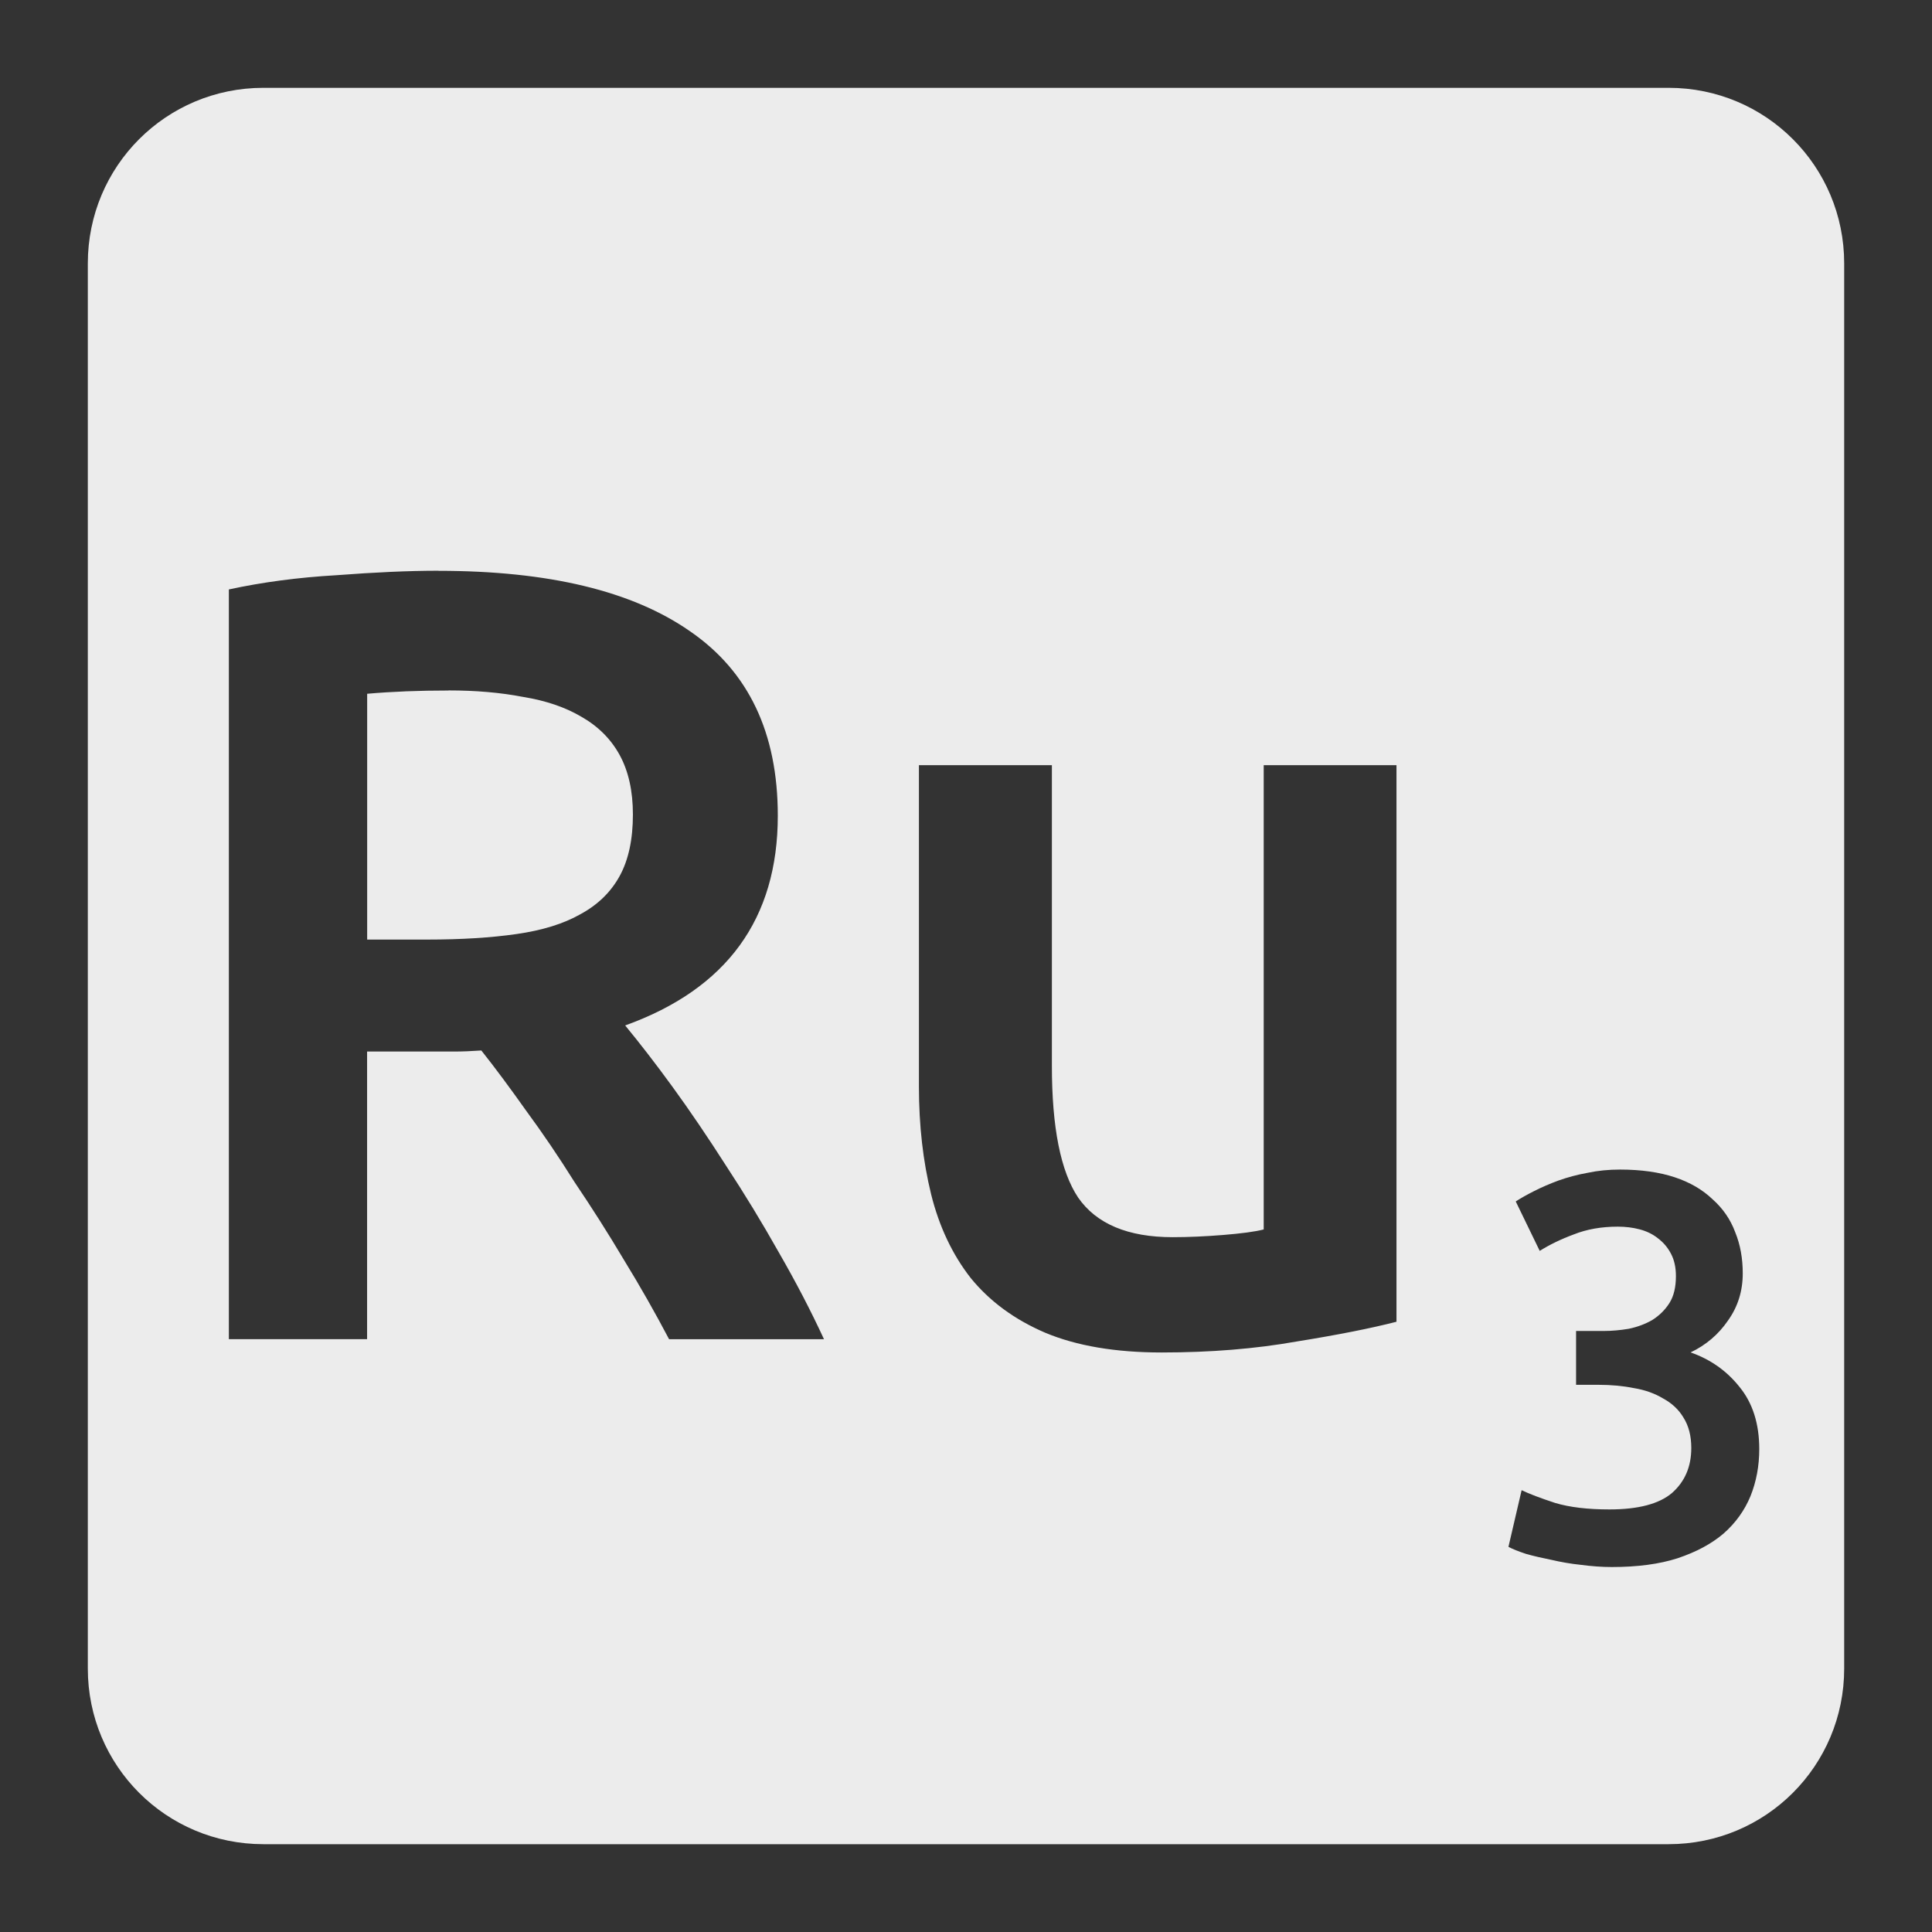 <svg viewBox="0 0 22 22" xmlns="http://www.w3.org/2000/svg">
 <rect x="0" y="0" width="22" height="22" fill="#333333" stroke="none"/>
 <path d="m 3 1 c -1.108 0 -2 0.892 -2 2 l 0 16 c 0 1.108 0.892 2 2 2 l 16 0 c 1.108 0 2 -0.892 2 -2 l 0 -16 c 0 -1.108 -0.892 -2 -2 -2 l -16 0 z m 1.994 5.5 c 1.25 0 2.205 0.229 2.863 0.688 c 0.667 0.458 1 1.158 1 2.1 c 0 1.175 -0.58 1.972 -1.738 2.389 c 0.158 0.192 0.339 0.424 0.539 0.699 c 0.2 0.275 0.403 0.575 0.611 0.9 c 0.208 0.317 0.408 0.645 0.6 0.986 c 0.192 0.333 0.364 0.663 0.514 0.988 l -1.764 0 c -0.158 -0.3 -0.328 -0.6 -0.512 -0.9 c -0.183 -0.308 -0.371 -0.603 -0.563 -0.887 c -0.183 -0.292 -0.367 -0.563 -0.551 -0.813 c -0.183 -0.258 -0.353 -0.488 -0.512 -0.688 c -0.117 0.008 -0.217 0.012 -0.301 0.012 l -0.236 0 l -0.764 0 l 0 3.275 l -1.574 0 l 0 -8.537 c 0.383 -0.083 0.791 -0.137 1.225 -0.162 c 0.433 -0.033 0.82 -0.051 1.162 -0.051 z m 0.113 1.363 c -0.333 0 -0.642 0.012 -0.926 0.037 l 0 2.799 l 0.688 0 c 0.383 0 0.722 -0.021 1.014 -0.063 c 0.292 -0.042 0.533 -0.116 0.725 -0.225 c 0.2 -0.108 0.349 -0.254 0.449 -0.437 c 0.1 -0.183 0.15 -0.416 0.15 -0.699 c 0 -0.267 -0.05 -0.492 -0.15 -0.676 c -0.1 -0.183 -0.246 -0.329 -0.438 -0.438 c -0.183 -0.108 -0.404 -0.183 -0.662 -0.225 c -0.258 -0.05 -0.541 -0.074 -0.85 -0.074 z m 5.357 0.85 l 1.514 0 l 0 3.424 c 0 0.7 0.099 1.2 0.299 1.5 c 0.208 0.3 0.568 0.451 1.076 0.451 c 0.183 0 0.374 -0.009 0.574 -0.025 c 0.208 -0.017 0.363 -0.037 0.463 -0.063 l 0 -5.287 l 1.512 0 l 0 6.338 c -0.292 0.075 -0.67 0.15 -1.137 0.225 c -0.467 0.083 -0.979 0.125 -1.537 0.125 c -0.525 0 -0.968 -0.075 -1.326 -0.225 c -0.35 -0.15 -0.633 -0.358 -0.85 -0.625 c -0.208 -0.267 -0.358 -0.585 -0.449 -0.951 c -0.092 -0.375 -0.139 -0.783 -0.139 -1.225 l 0 -3.662 z m 7.982 4.605 c 0.242 0 0.45 0.03 0.625 0.088 c 0.175 0.058 0.317 0.142 0.43 0.25 c 0.117 0.104 0.204 0.229 0.258 0.375 c 0.058 0.142 0.086 0.298 0.086 0.469 c 0 0.2 -0.055 0.379 -0.168 0.537 c -0.108 0.158 -0.251 0.28 -0.426 0.363 c 0.225 0.079 0.411 0.209 0.557 0.393 c 0.15 0.183 0.225 0.42 0.225 0.707 c 0 0.192 -0.033 0.37 -0.1 0.537 c -0.067 0.162 -0.169 0.305 -0.307 0.426 c -0.137 0.117 -0.311 0.21 -0.523 0.281 c -0.208 0.067 -0.458 0.1 -0.75 0.1 c -0.113 0 -0.231 -0.009 -0.352 -0.025 c -0.117 -0.012 -0.228 -0.032 -0.336 -0.057 c -0.104 -0.021 -0.202 -0.043 -0.289 -0.068 c -0.087 -0.029 -0.153 -0.055 -0.199 -0.08 l 0.15 -0.645 c 0.087 0.042 0.214 0.09 0.381 0.145 c 0.167 0.05 0.373 0.074 0.619 0.074 c 0.329 0 0.567 -0.063 0.713 -0.188 c 0.146 -0.129 0.219 -0.299 0.219 -0.512 c 0 -0.137 -0.03 -0.252 -0.088 -0.344 c -0.054 -0.092 -0.132 -0.165 -0.232 -0.219 c -0.096 -0.058 -0.207 -0.098 -0.336 -0.119 c -0.125 -0.025 -0.259 -0.037 -0.4 -0.037 l -0.256 0 l 0 -0.613 l 0.313 0 c 0.096 0 0.191 -0.009 0.287 -0.025 c 0.1 -0.021 0.188 -0.054 0.268 -0.1 c 0.079 -0.05 0.145 -0.114 0.195 -0.193 c 0.05 -0.079 0.074 -0.182 0.074 -0.307 c 0 -0.1 -0.019 -0.185 -0.057 -0.256 c -0.037 -0.071 -0.088 -0.13 -0.15 -0.176 c -0.058 -0.046 -0.126 -0.079 -0.205 -0.1 c -0.079 -0.021 -0.163 -0.031 -0.25 -0.031 c -0.188 0 -0.354 0.03 -0.5 0.088 c -0.146 0.054 -0.276 0.117 -0.389 0.188 l -0.273 -0.563 c 0.058 -0.038 0.128 -0.077 0.211 -0.119 c 0.083 -0.042 0.175 -0.082 0.275 -0.119 c 0.104 -0.037 0.215 -0.067 0.332 -0.088 c 0.117 -0.025 0.24 -0.037 0.369 -0.037 z" style="fill:#ececec;fill-opacity:1"/>
</svg>
